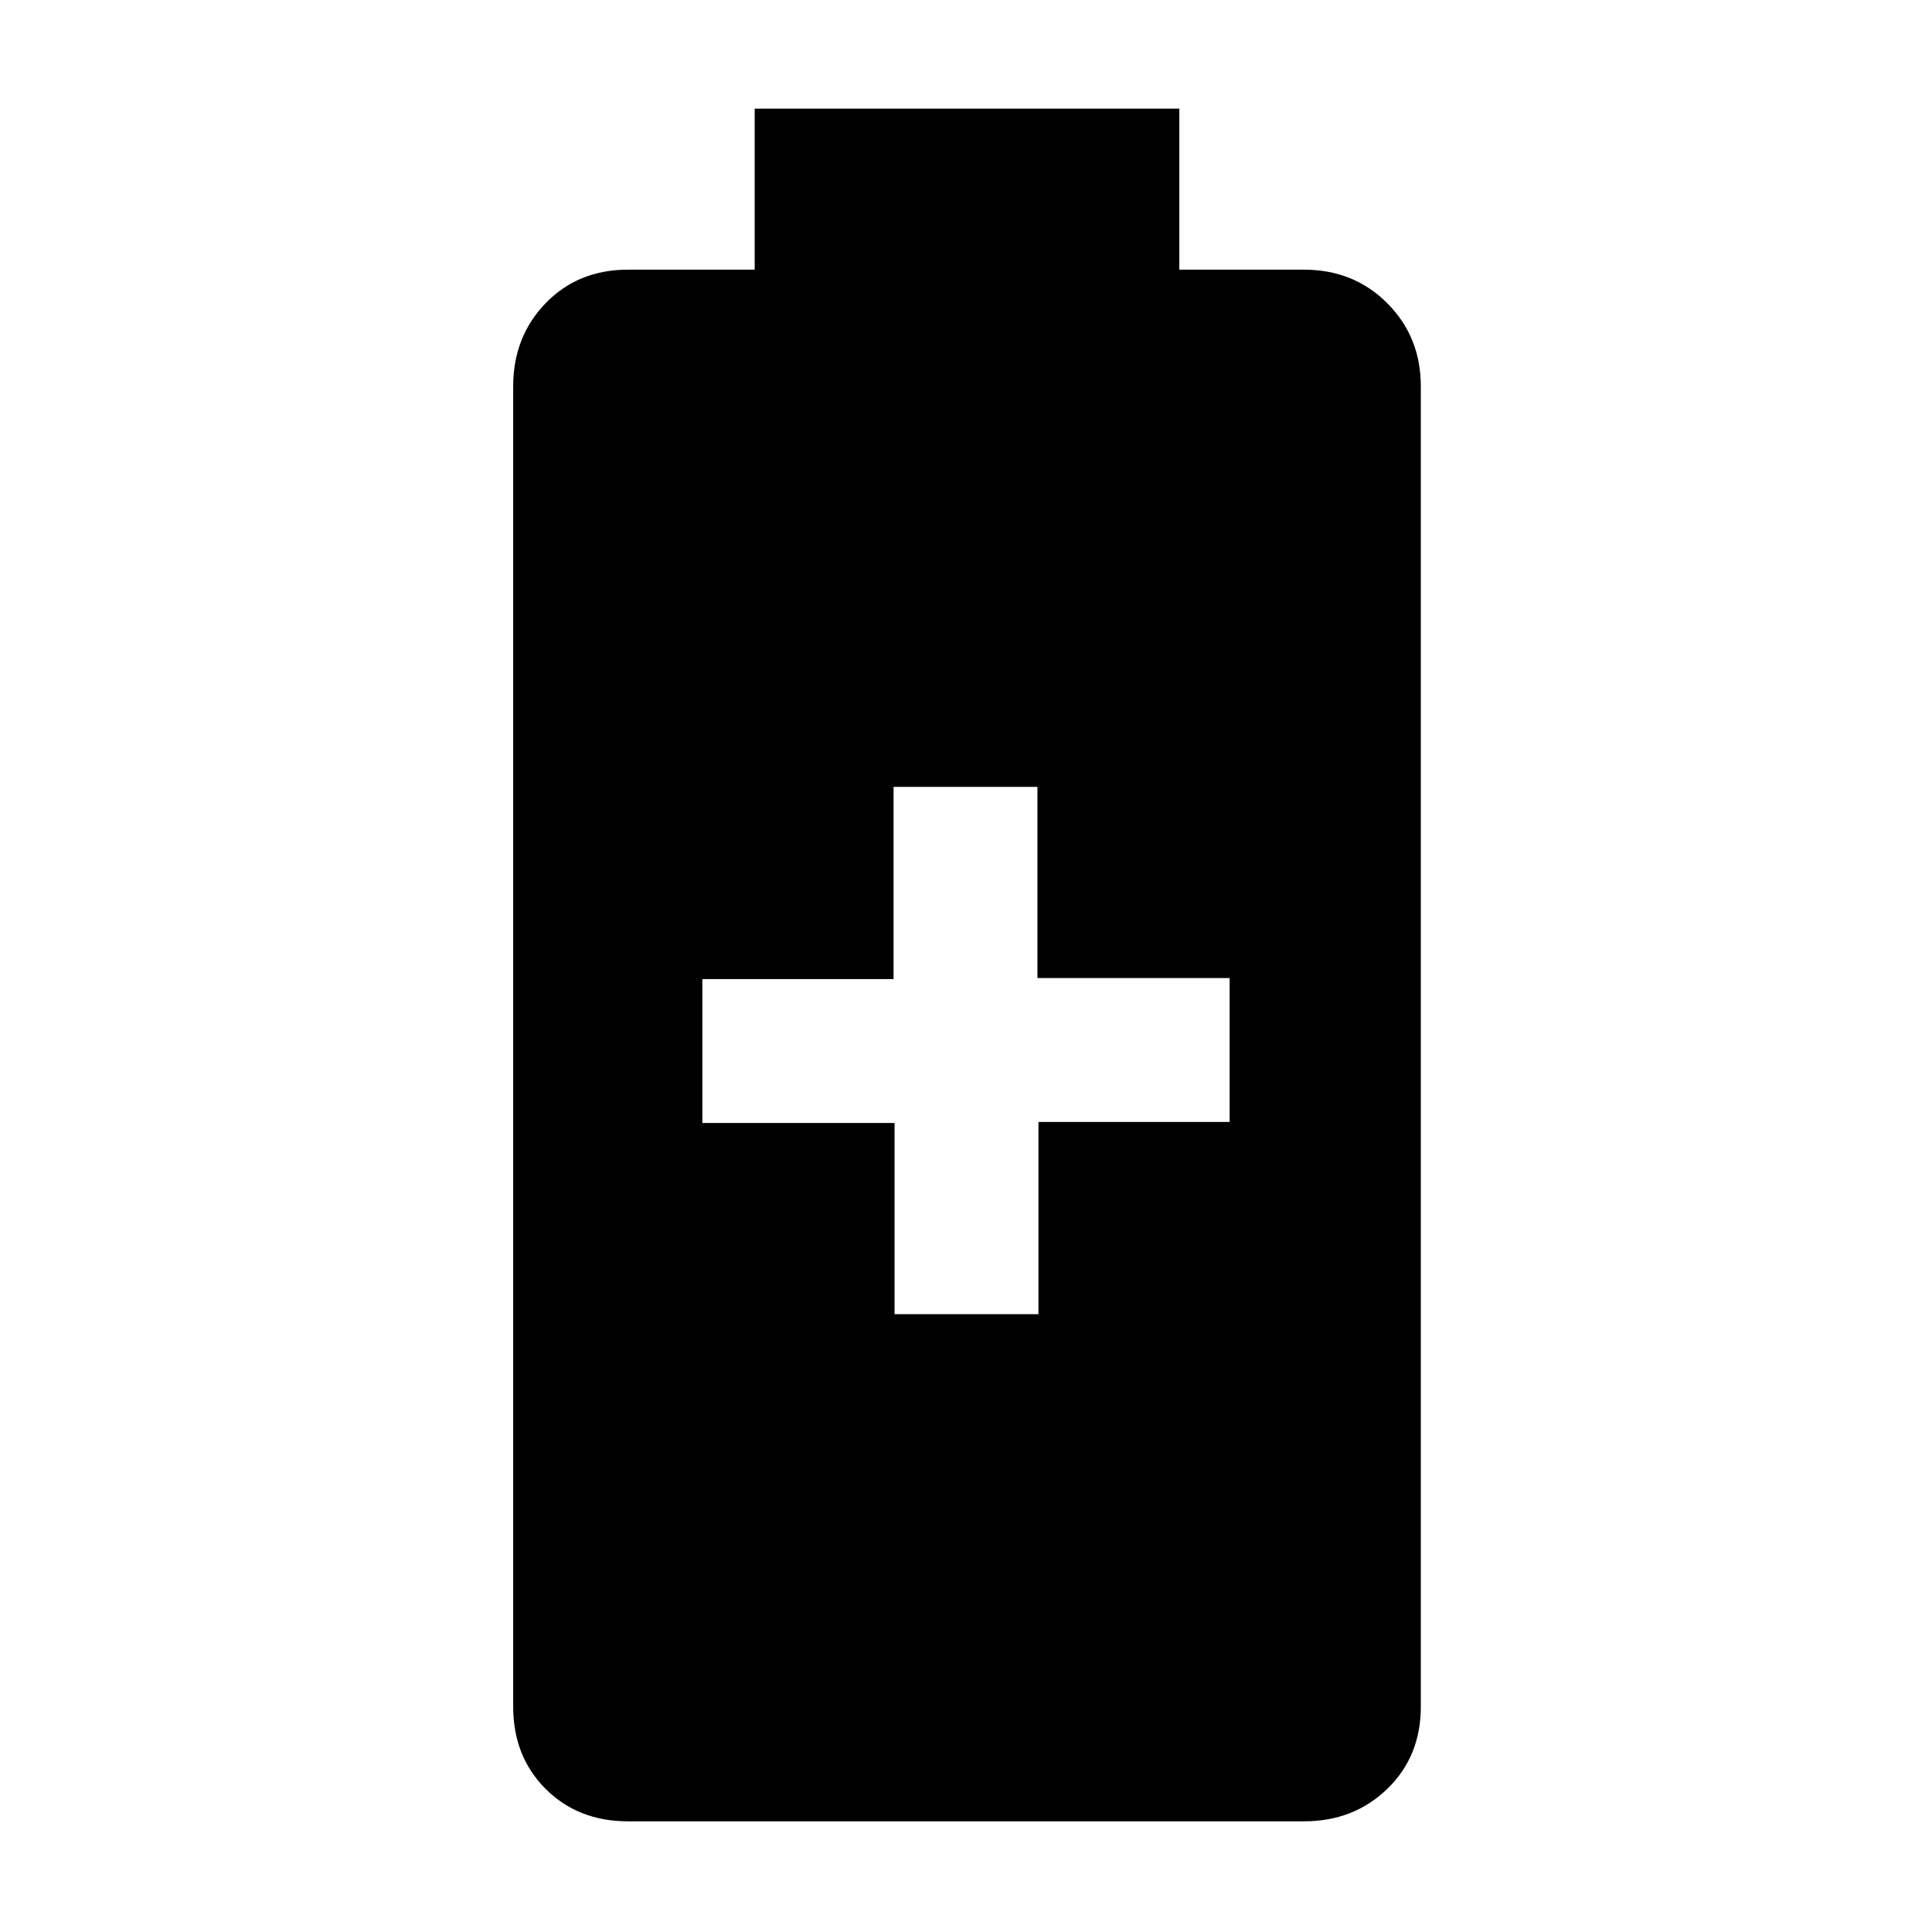<svg xmlns="http://www.w3.org/2000/svg" width="48" height="48" viewBox="0 96 960 960"><path d="M312 1001q-24.775 0-40.888-16.112Q255 968.775 255 944V288q0-24.65 16.112-41.325Q287.225 230 312 230h63v-80h211v80h62q24.65 0 41.325 16.675Q706 263.35 706 288v656q0 24.775-16.675 40.888Q672.65 1001 648 1001H312Zm132.5-252H516v-95.5h95V582h-95.5v-95H444v95.5h-95V654h95.5v95Z"/></svg>